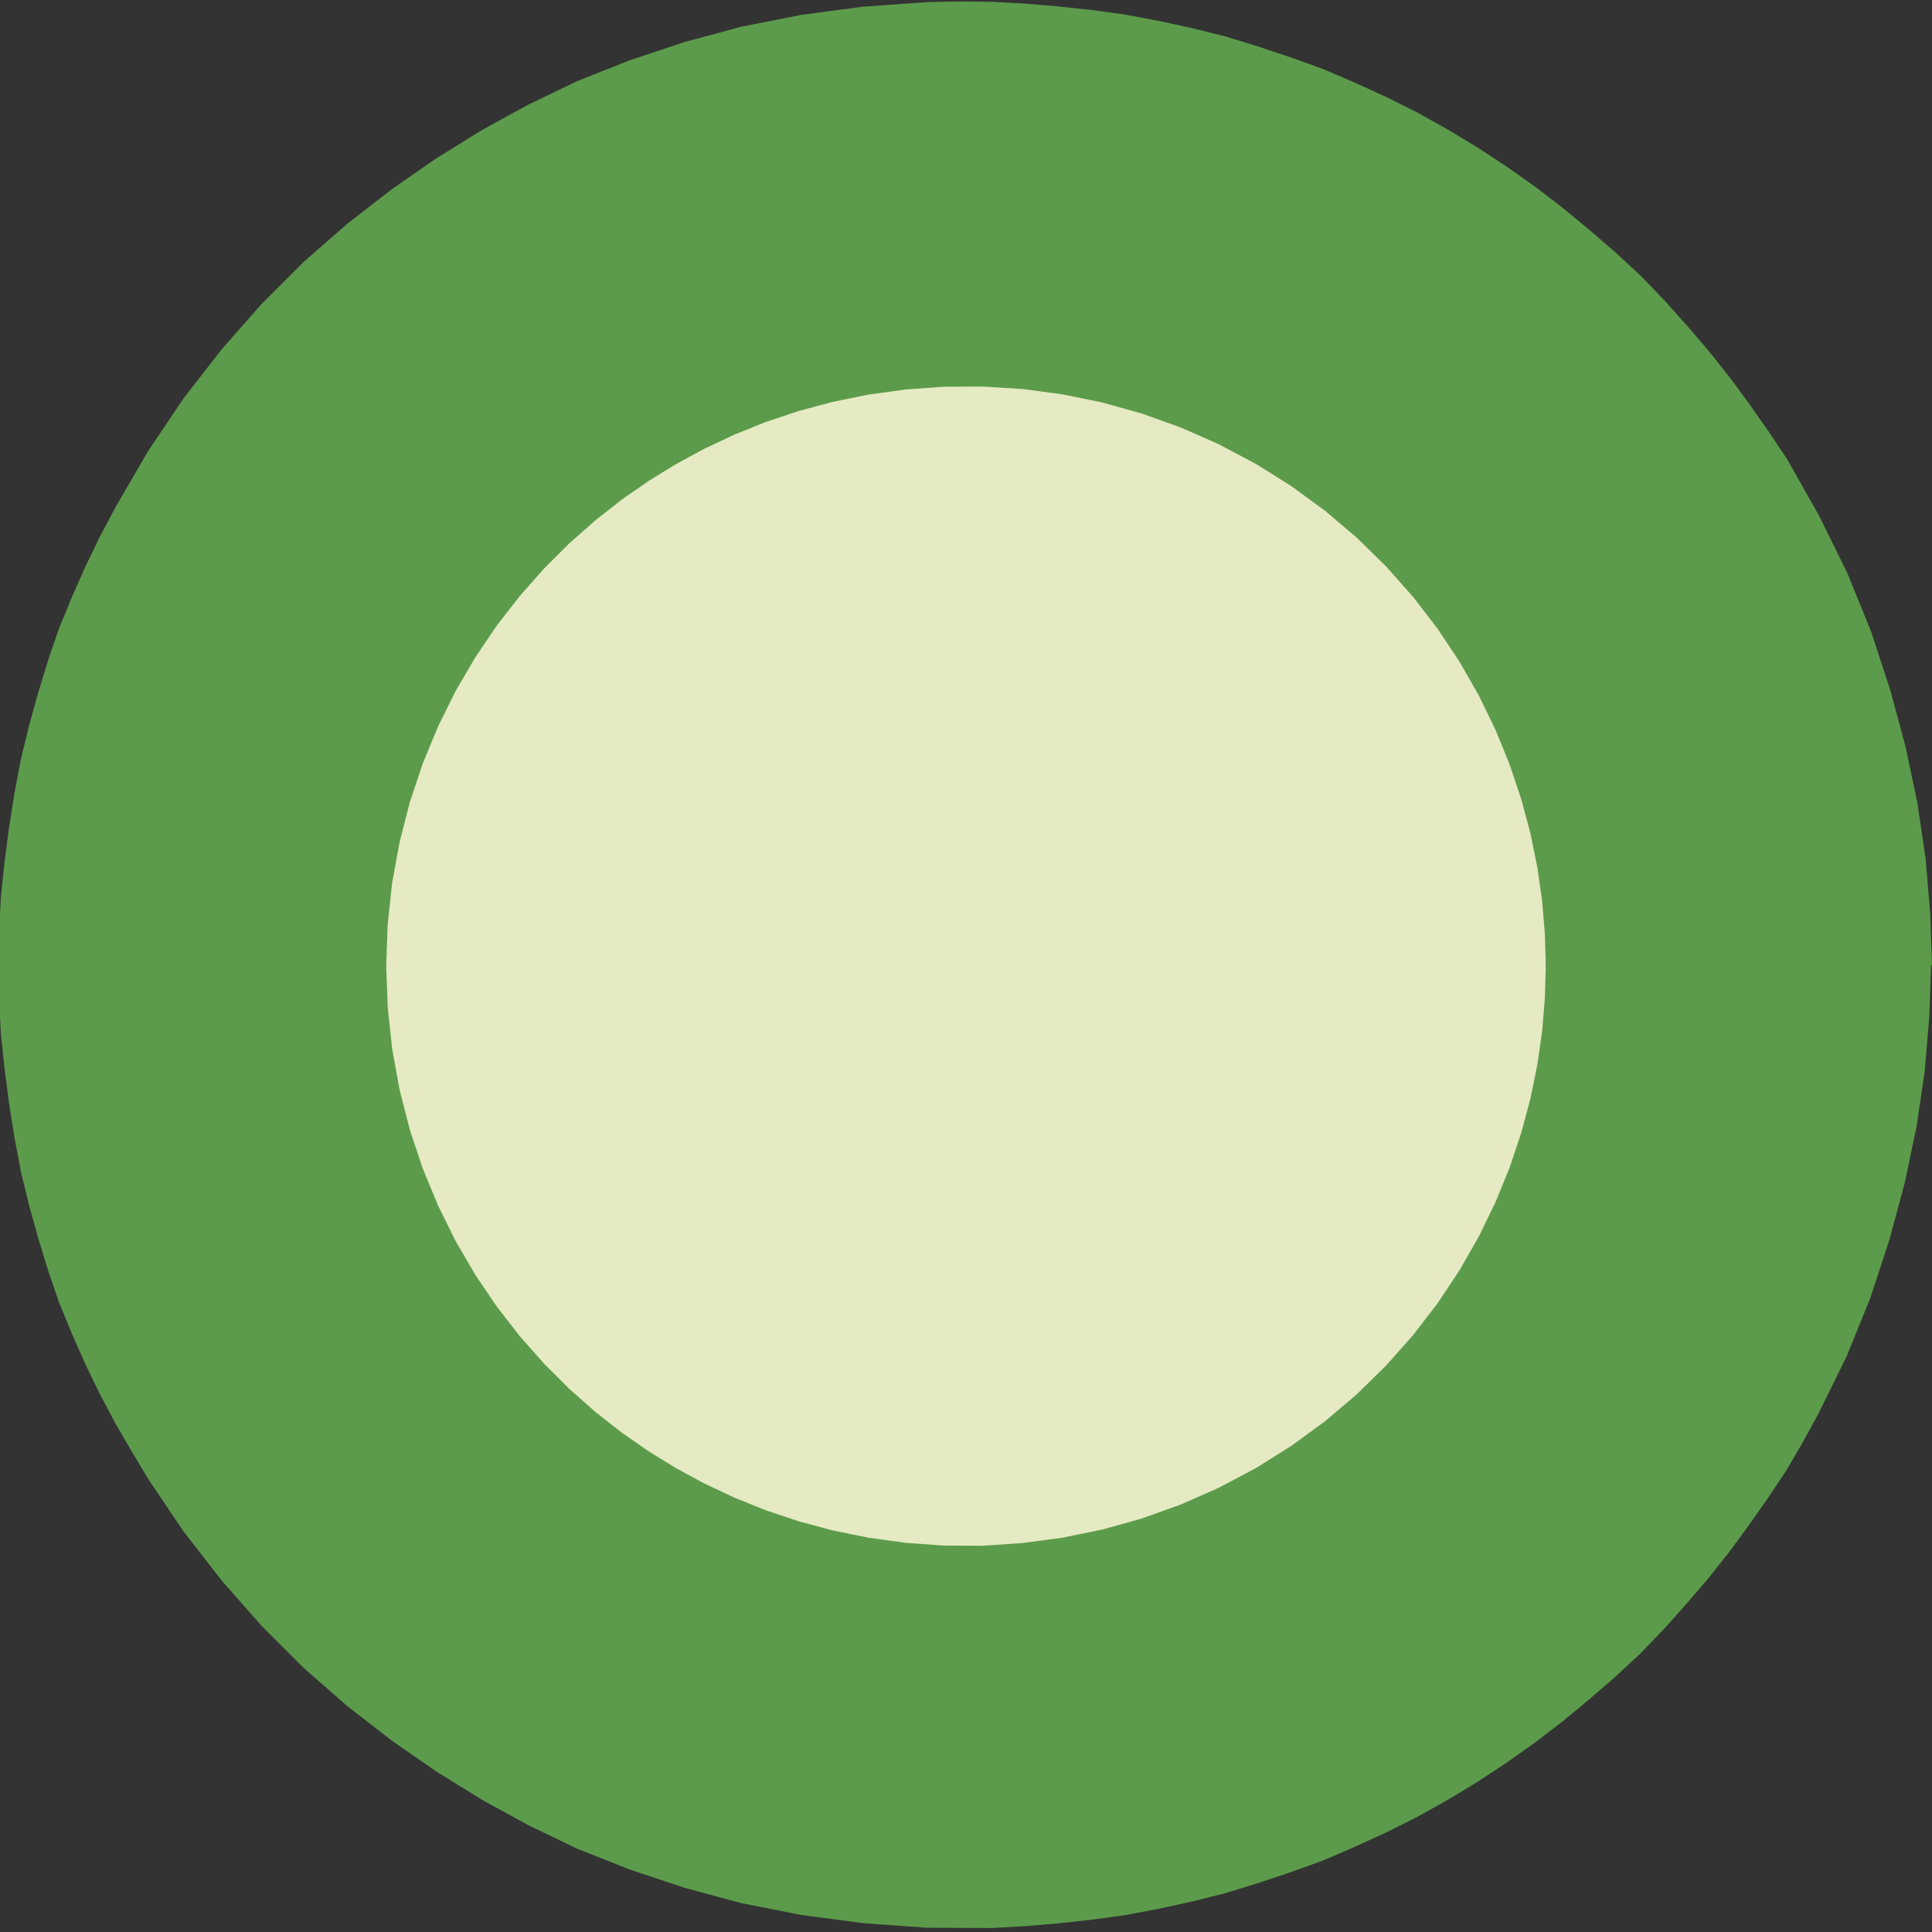 <?xml version="1.0" encoding="UTF-8" standalone="no"?>
<svg
   xmlns:dc="http://purl.org/dc/elements/1.1/"
   xmlns:cc="http://creativecommons.org/ns#"
   xmlns:rdf="http://www.w3.org/1999/02/22-rdf-syntax-ns#"
   xmlns:svg="http://www.w3.org/2000/svg"
   xmlns="http://www.w3.org/2000/svg"
   xmlns:sodipodi="http://sodipodi.sourceforge.net/DTD/sodipodi-0.dtd"
   xmlns:inkscape="http://www.inkscape.org/namespaces/inkscape"
   viewBox="-15 -15 2.126 2.126"
   id="svg2"
   version="1.1"
   inkscape:version="0.48.3.1 r9886"
   width="100%"
   height="100%"
   sodipodi:docname="0010_713.svg">
  <rect x="-15" y="-15" width="2.126" height="2.126" fill="#333333" stroke="none"/>
  <defs
     id="defs16">
    <inkscape:path-effect
       effect="spiro"
       id="path-effect3849"
       is_visible="true" />
    <inkscape:path-effect
       effect="spiro"
       id="path-effect3845"
       is_visible="true" />
  </defs>
  <sodipodi:namedview
     pagecolor="#ffffff"
     bordercolor="#666666"
     borderopacity="1"
     objecttolerance="10"
     gridtolerance="10"
     guidetolerance="10"
     inkscape:pageopacity="0"
     inkscape:pageshadow="2"
     inkscape:window-width="1618"
     inkscape:window-height="923"
     id="namedview14"
     showgrid="false"
     fit-margin-top="0"
     fit-margin-left="0"
     fit-margin-right="0"
     fit-margin-bottom="0"
     inkscape:showpageshadow="false"
     inkscape:zoom="256"
     inkscape:cx="0.90820312"
     inkscape:cy="1.3085938"
     inkscape:window-x="141"
     inkscape:window-y="29"
     inkscape:window-maximized="0"
     inkscape:current-layer="svg2" />
  <!-- Creator: SVG Document for Symbols-->
  <polyline
     points="15,0 14.977,-0.824 14.907,-1.671 14.784,-2.537 14.605,-3.419 14.367,-4.311 14.067,-5.208 13.701,-6.105 13.269,-6.995 12.769,-7.871 12.201,-8.725 11.567,-9.55 10.867,-10.339 10.106,-11.084 9.288,-11.779 8.417,-12.416 7.5,-12.99 6.544,-13.497 5.557,-13.933 4.546,-14.294 3.52,-14.581 2.487,-14.792 1.455,-14.929 0.431,-14.994 -0.577,-14.989 -1.564,-14.918 -2.523,-14.786 -3.451,-14.598 -4.342,-14.358 -5.195,-14.072 -6.006,-13.745 -6.775,-13.383 -7.5,-12.99 -8.202,-12.559 -8.9,-12.074 -9.589,-11.535 -10.263,-10.939 -10.917,-10.287 -11.544,-9.578 -12.138,-8.813 -12.692,-7.994 -13.201,-7.123 -13.657,-6.204 -14.054,-5.242 -14.388,-4.242 -14.653,-3.21 -14.845,-2.154 -14.961,-1.081 -15,0 -14.961,1.081 -14.845,2.154 -14.653,3.21 -14.388,4.242 -14.054,5.242 -13.657,6.204 -13.201,7.123 -12.692,7.994 -12.138,8.813 -11.544,9.578 -10.917,10.287 -10.263,10.939 -9.589,11.535 -8.9,12.074 -8.202,12.559 -7.5,12.99 -6.775,13.383 -6.006,13.745 -5.195,14.072 -4.342,14.358 -3.451,14.598 -2.523,14.786 -1.564,14.918 -0.577,14.989 0.431,14.994 1.455,14.929 2.487,14.792 3.52,14.581 4.546,14.294 5.557,13.933 6.544,13.497 7.5,12.99 8.417,12.416 9.288,11.779 10.106,11.084 10.867,10.339 11.567,9.55 12.201,8.725 12.769,7.871 13.269,6.995 13.701,6.105 14.067,5.208 14.367,4.311 14.605,3.419 14.784,2.537 14.907,1.671 14.977,0.824 15,0"
     style="fill:none;stroke:#4dd228;stroke-width:0"
     id="polyline4"
     transform="translate(2.08,-21.945)" />
  <polyline
     points="9,0 8.944,-1.003 8.763,-2.051 8.44,-3.125 7.962,-4.197 7.321,-5.235 6.94,-5.73 6.52,-6.204 6.064,-6.651 5.573,-7.067 5.05,-7.45 4.5,-7.794 3.927,-8.098 3.334,-8.36 2.728,-8.577 2.112,-8.749 1.492,-8.875 0.873,-8.958 0.259,-8.996 -0.346,-8.993 -1.514,-8.872 -2.605,-8.615 -3.604,-8.247 -4.5,-7.794 -5.34,-7.244 -6.158,-6.564 -6.926,-5.747 -7.615,-4.796 -8.194,-3.723 -8.433,-3.145 -8.633,-2.545 -8.792,-1.926 -8.907,-1.292 -8.977,-0.649 -9,0 -8.977,0.649 -8.907,1.292 -8.792,1.926 -8.633,2.545 -8.433,3.145 -8.194,3.723 -7.92,4.274 -7.615,4.796 -6.926,5.747 -6.158,6.564 -5.34,7.244 -4.5,7.794 -3.604,8.247 -2.605,8.615 -1.514,8.872 -0.346,8.993 0.873,8.958 1.492,8.875 2.112,8.749 2.728,8.577 3.334,8.36 3.927,8.098 4.5,7.794 5.05,7.45 5.573,7.067 6.064,6.651 6.52,6.204 6.94,5.73 7.321,5.235 7.662,4.722 7.962,4.197 8.44,3.125 8.763,2.051 8.944,1.003 9,0"
     style="fill:none;stroke:#ffffff;stroke-width:0"
     id="polyline9"
     transform="translate(2.08,-21.945)" />
  <g
     id="ComplexString2d_1310"
     style="fill:#ffffff;fill-rule:evenodd;stroke:#ffffff;stroke-width:0"
     transform="translate(2.08,-21.945)">
    <path
       d="M 9,0 8.944,-1.003 8.763,-2.051 8.44,-3.125 7.962,-4.197 7.321,-5.235 6.94,-5.73 6.52,-6.204 6.064,-6.651 5.573,-7.067 5.05,-7.45 4.5,-7.794 3.927,-8.098 l -0.592,-0.261 -0.606,-0.217 -0.616,-0.172 -0.62,-0.127 -0.619,-0.082 -0.614,-0.039 -0.605,0.003 -1.168,0.122 -1.091,0.257 -0.998,0.368 -0.896,0.453 -0.84,0.55 -0.818,0.681 -0.768,0.817 -0.689,0.95 -0.579,1.074 -0.239,0.577 -0.2,0.6 -0.159,0.619 -0.115,0.634 -0.07,0.644 L -9,0 l 0.023,0.649 0.07,0.644 0.115,0.634 0.159,0.619 0.2,0.6 0.239,0.577 0.274,0.551 0.305,0.523 0.689,0.95 0.768,0.817 0.818,0.681 0.84,0.55 0.896,0.453 0.998,0.368 1.091,0.257 1.168,0.122 L 0.873,8.958 1.492,8.875 2.112,8.749 2.728,8.577 3.334,8.36 3.927,8.098 4.5,7.794 5.05,7.45 5.573,7.067 6.064,6.651 6.52,6.204 6.94,5.73 7.321,5.235 7.662,4.722 7.962,4.197 8.44,3.125 8.763,2.051 8.944,1.003 9,0"
       id="path12"
       inkscape:connector-curvature="0" />
  </g>
  <path
     d="m -12.874,-13.937 -0.002,-0.058 -0.005,-0.06 -0.009,-0.061 -0.013,-0.062 -0.017,-0.063 -0.021,-0.064 -0.026,-0.064 -0.031,-0.063 -0.035,-0.062 -0.02,-0.03 -0.021,-0.03 -0.022,-0.03 -0.023,-0.029 -0.024,-0.028 -0.025,-0.028 -0.026,-0.027 -0.028,-0.026 -0.029,-0.025 -0.029,-0.024 -0.03,-0.023 -0.031,-0.022 -0.032,-0.021 -0.033,-0.02 -0.034,-0.019 -0.034,-0.017 -0.035,-0.016 -0.035,-0.015 -0.036,-0.013 -0.036,-0.012 -0.036,-0.011 -0.036,-0.009 -0.037,-0.008 -0.037,-0.007 -0.037,-0.005 -0.037,-0.004 -0.036,-0.003 -0.036,-0.002 -0.036,-4.4e-4 -0.036,7.6e-4 -0.07,0.005 -0.068,0.009 -0.066,0.013 -0.063,0.017 -0.06,0.02 -0.058,0.023 -0.054,0.026 -0.051,0.028 -0.05,0.031 -0.049,0.034 -0.049,0.038 -0.048,0.042 -0.046,0.046 -0.044,0.05 -0.042,0.054 -0.039,0.058 -0.036,0.062 -0.017,0.032 -0.016,0.033 -0.015,0.034 -0.014,0.034 -0.012,0.035 -0.011,0.036 -0.01,0.036 -0.009,0.037 -0.007,0.037 -0.006,0.038 -0.005,0.038 -0.004,0.038 -0.002,0.038 -7e-4,0.038 7e-4,0.038 0.002,0.038 0.004,0.038 0.005,0.038 0.006,0.038 0.007,0.037 0.009,0.037 0.01,0.036 0.011,0.036 0.012,0.035 0.014,0.034 0.015,0.034 0.016,0.033 0.017,0.032 0.018,0.031 0.018,0.03 0.039,0.058 0.042,0.054 0.044,0.05 0.046,0.046 0.048,0.042 0.049,0.038 0.049,0.034 0.05,0.031 0.051,0.028 0.054,0.026 0.058,0.023 0.06,0.02 0.063,0.017 0.066,0.013 0.068,0.009 0.07,0.005 0.071,3.47e-4 0.036,-0.002 0.036,-0.003 0.037,-0.004 0.037,-0.005 0.037,-0.007 0.037,-0.008 0.036,-0.009 0.036,-0.011 0.036,-0.012 0.036,-0.013 0.035,-0.015 0.035,-0.016 0.034,-0.017 0.034,-0.019 0.033,-0.02 0.032,-0.021 0.031,-0.022 0.03,-0.023 0.029,-0.024 0.029,-0.025 0.028,-0.026 0.026,-0.027 0.025,-0.028 0.024,-0.028 0.023,-0.029 0.022,-0.03 0.021,-0.03 0.02,-0.03 0.018,-0.031 0.017,-0.031 0.031,-0.063 0.026,-0.064 0.021,-0.064 0.017,-0.063 0.013,-0.062 0.009,-0.061 0.005,-0.06 0.002,-0.058"
     id="path20466"
     inkscape:connector-curvature="0"
     style="fill:#5c9b4b;fill-opacity:1;fill-rule:evenodd;stroke:none" />
  <g
     id="ComplexString2d_1149"
     style="fill:#e5eac2;fill-opacity:1;fill-rule:evenodd;stroke:none"
     transform="matrix(0.058,0,0,0.058,-13.937,-13.937)">
    <path
       d="M 11,0 10.983,-0.604 10.932,-1.225 10.842,-1.861 10.711,-2.507 10.536,-3.161 10.316,-3.819 10.048,-4.477 9.731,-5.13 9.364,-5.772 8.948,-6.398 8.482,-7.004 7.969,-7.582 7.411,-8.129 6.811,-8.638 6.172,-9.105 5.5,-9.526 4.799,-9.898 4.075,-10.217 l -0.741,-0.265 -0.752,-0.21 -0.758,-0.155 -0.757,-0.1 -0.751,-0.047 -0.739,0.004 -0.724,0.052 -0.704,0.097 -0.68,0.138 -0.654,0.176 -0.625,0.21 -0.595,0.24 -0.564,0.266 -0.532,0.288 -0.515,0.317 -0.512,0.355 -0.505,0.396 -0.494,0.437 -0.479,0.478 -0.46,0.52 -0.436,0.561 -0.407,0.601 -0.373,0.639 -0.334,0.674 -0.292,0.706 -0.245,0.734 -0.194,0.757 -0.141,0.774 -0.085,0.787 L -11,0 l 0.029,0.793 0.085,0.787 0.141,0.774 0.194,0.757 0.245,0.734 0.292,0.706 0.334,0.674 0.373,0.639 0.407,0.601 0.436,0.561 0.46,0.52 0.479,0.478 0.494,0.437 0.505,0.396 0.512,0.355 0.515,0.317 0.532,0.288 0.564,0.266 0.595,0.24 0.625,0.21 0.654,0.176 0.68,0.138 0.704,0.097 0.724,0.052 0.739,0.004 L 1.067,10.948 1.824,10.848 2.582,10.693 3.334,10.483 4.075,10.217 4.799,9.898 5.5,9.526 6.172,9.105 6.811,8.638 7.411,8.129 7.969,7.582 8.482,7.004 8.948,6.398 9.364,5.772 9.731,5.13 10.048,4.477 10.316,3.819 10.536,3.161 10.711,2.507 10.842,1.861 10.932,1.225 10.983,0.604 11,0"
       id="path20471"
       inkscape:connector-curvature="0"
       style="fill:#e5eac2;fill-opacity:1;stroke:none" />
  </g>
</svg>

